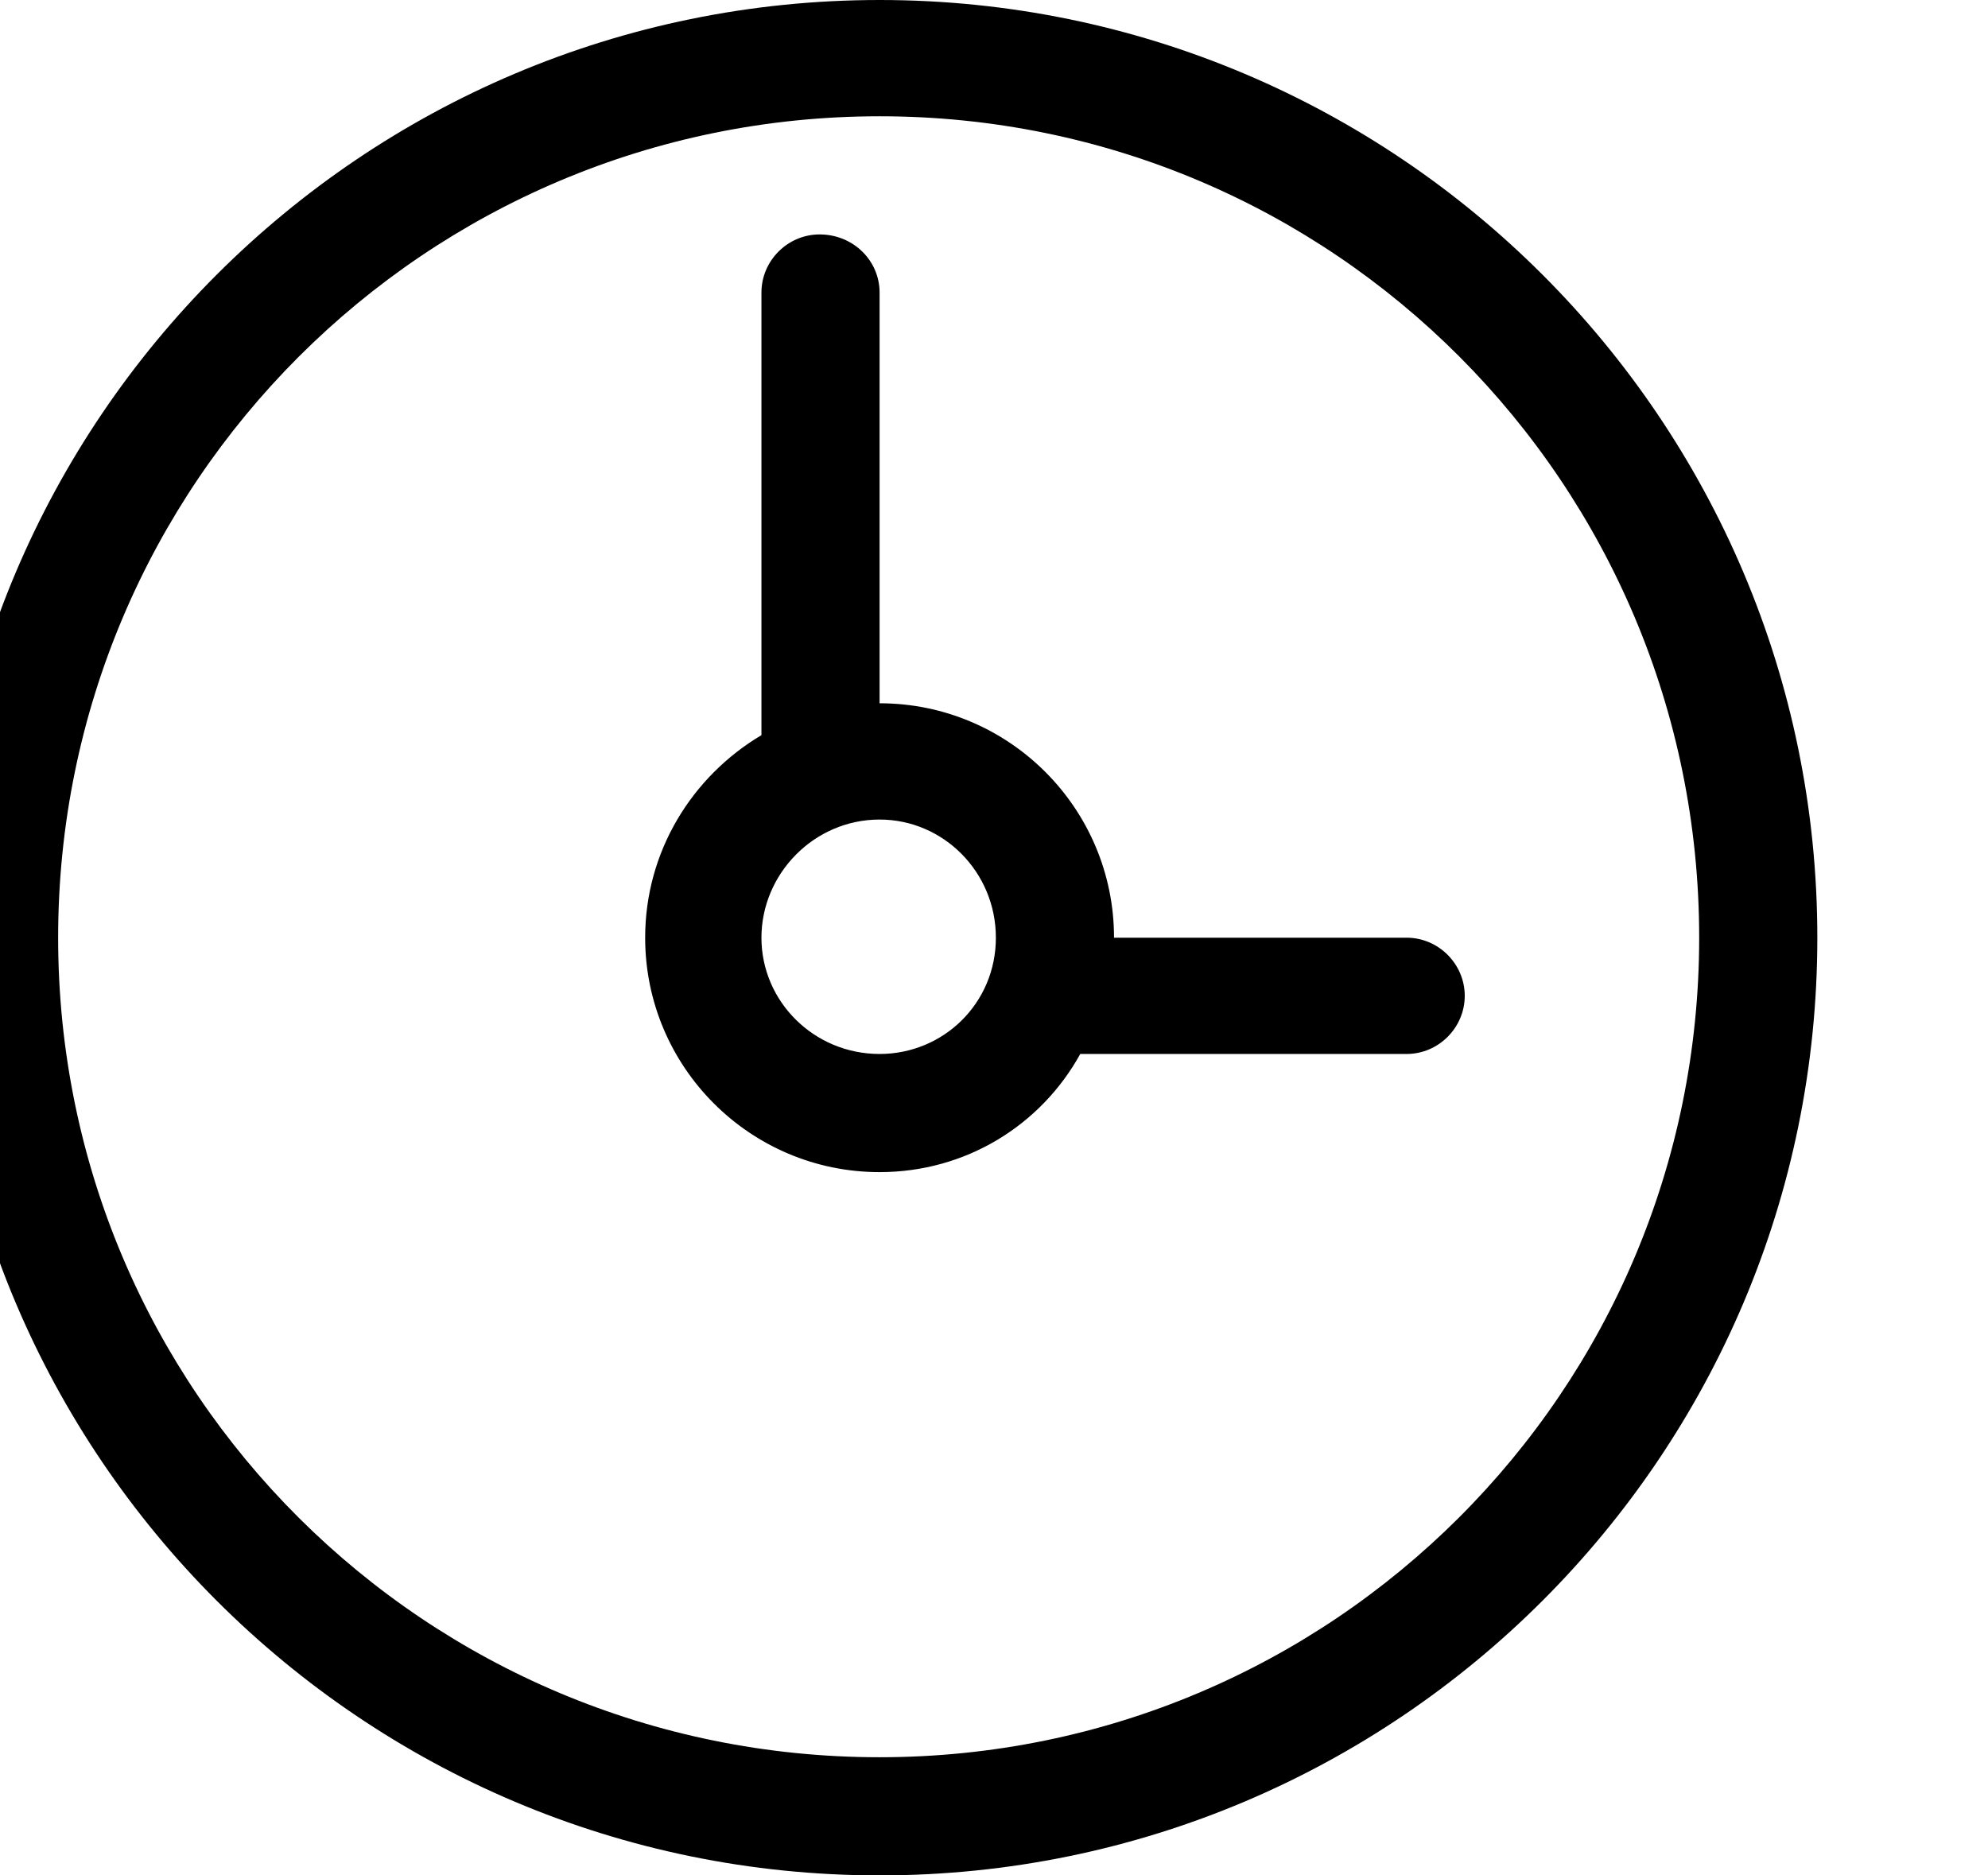 <?xml version="1.0" encoding="utf-8"?>
<!-- Generated by IcoMoon.io -->
<!DOCTYPE svg PUBLIC "-//W3C//DTD SVG 1.1//EN" "http://www.w3.org/Graphics/SVG/1.1/DTD/svg11.dtd">
<svg version="1.1" xmlns="http://www.w3.org/2000/svg" xmlns:xlink="http://www.w3.org/1999/xlink" width="106" height="100" viewBox="0 0 106 100">
<path d="M75 50h-15.6c0-6.9-5.6-12.5-12.5-12.5v-21.9c0-1.7-1.4-3.1-3.2-3.1-1.7 0-3.1 1.4-3.1 3.1v23.6c-3.7 2.2-6.2 6.2-6.2 10.8 0 6.9 5.6 12.5 12.5 12.5 4.6 0 8.6-2.5 10.7-6.3h17.4c1.7 0 3.1-1.4 3.1-3.1s-1.4-3.1-3.1-3.1zM46.9 56.2c-3.5 0-6.3-2.8-6.3-6.2s2.8-6.3 6.3-6.3c3.4 0 6.2 2.8 6.2 6.3s-2.8 6.2-6.2 6.2zM46.9 0c-27.6 0-50 22.4-50 50s22.4 50 50 50c27.6 0 50-22.4 50-50s-22.4-50-50-50zM46.9 93.7c-24.2 0-43.8-19.5-43.8-43.7s19.6-43.8 43.8-43.8 43.7 19.6 43.7 43.8-19.6 43.7-43.7 43.7z"></path>
</svg>
